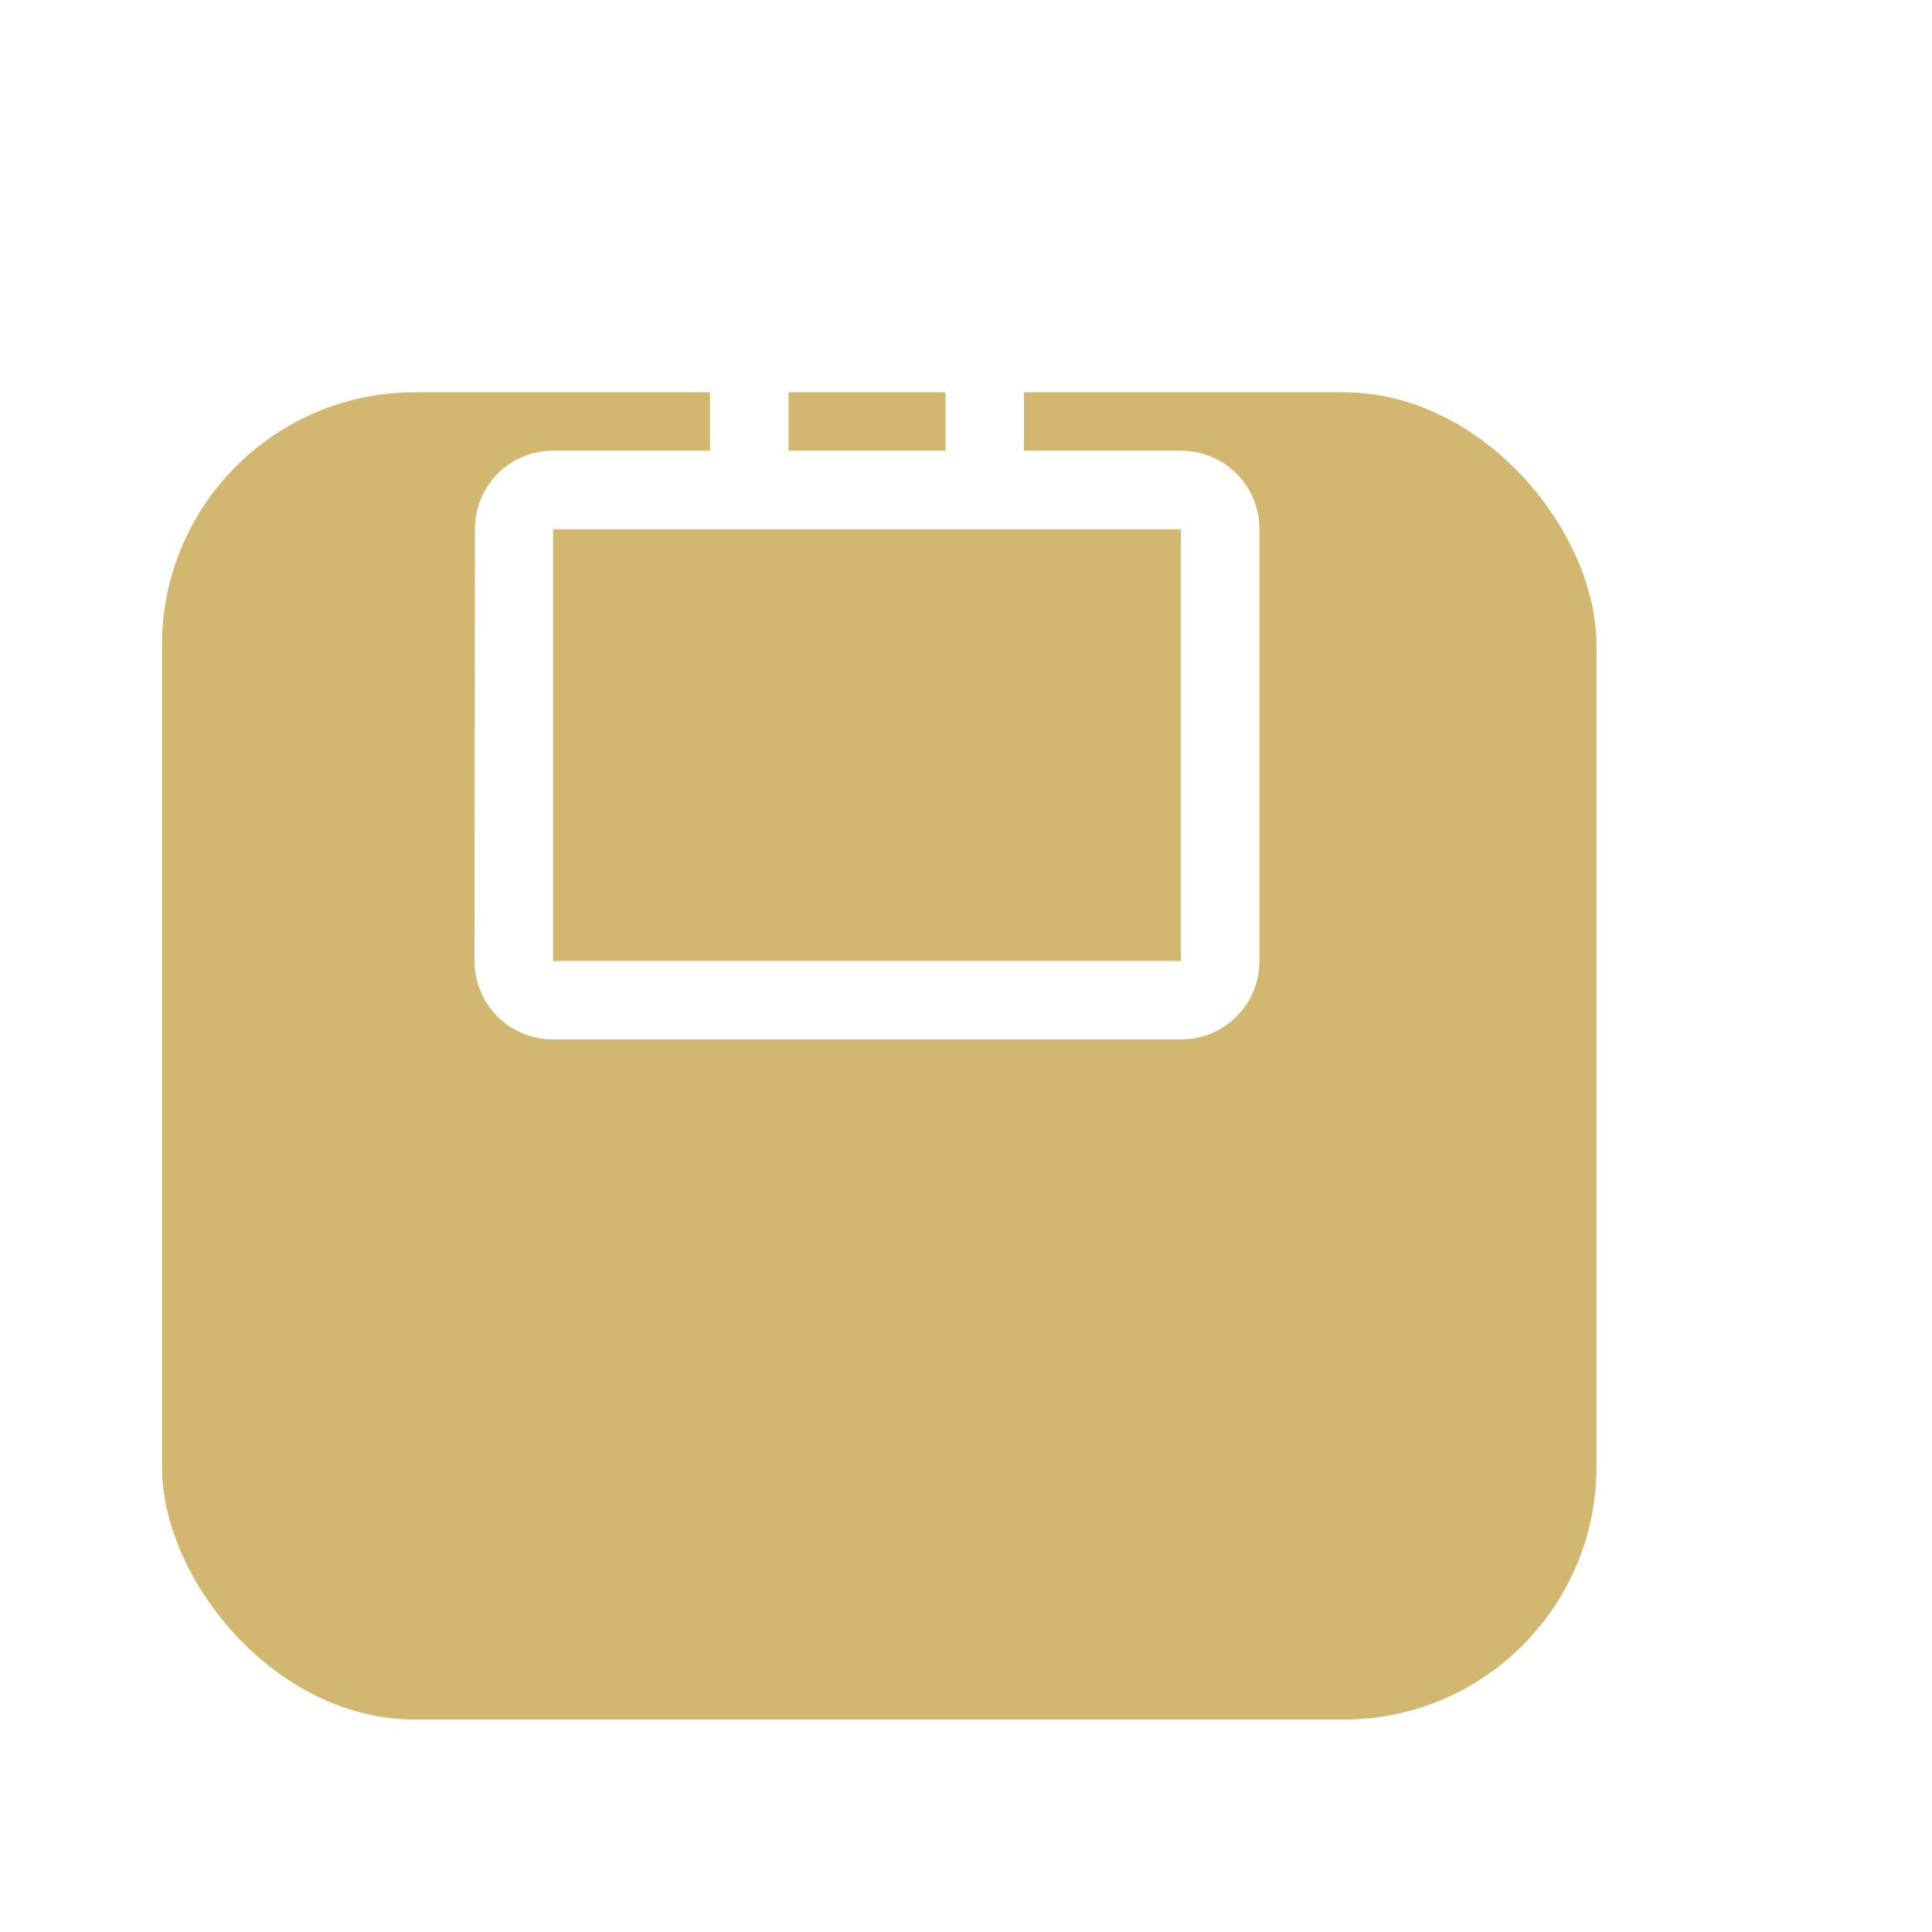 <svg width="57" height="57" viewBox="0 0 57 57" fill="none" xmlns="http://www.w3.org/2000/svg">
<g filter="url(#filter0_dd)">
<rect x="4.779" y="0.386" width="42.322" height="39.158" rx="7.459" fill="#D2B770"/>
</g>
<path fill-rule="evenodd" clip-rule="evenodd" d="M27.895 13.298V10.982H23.263V13.298H27.895ZM16.316 15.614V28.351H34.842V15.614H16.316ZM34.842 13.298C36.127 13.298 37.158 14.329 37.158 15.614V28.351C37.158 29.636 36.127 30.666 34.842 30.666H16.316C15.03 30.666 14 29.636 14 28.351L14.012 15.614C14.012 14.329 15.03 13.298 16.316 13.298H20.947V10.982C20.947 9.697 21.978 8.666 23.263 8.666H27.895C29.18 8.666 30.21 9.697 30.21 10.982V13.298H34.842Z" fill="white"/>
<defs>
<filter id="filter0_dd" x="-4.544" y="-1.479" width="60.969" height="57.805" filterUnits="userSpaceOnUse" color-interpolation-filters="sRGB">
<feFlood flood-opacity="0" result="BackgroundImageFix"/>
<feColorMatrix in="SourceAlpha" type="matrix" values="0 0 0 0 0 0 0 0 0 0 0 0 0 0 0 0 0 0 127 0" result="hardAlpha"/>
<feMorphology radius="1.865" operator="erode" in="SourceAlpha" result="effect1_dropShadow"/>
<feOffset dy="3.729"/>
<feGaussianBlur stdDeviation="3.729"/>
<feColorMatrix type="matrix" values="0 0 0 0 0 0 0 0 0 0 0 0 0 0 0 0 0 0 0.07 0"/>
<feBlend mode="normal" in2="BackgroundImageFix" result="effect1_dropShadow"/>
<feColorMatrix in="SourceAlpha" type="matrix" values="0 0 0 0 0 0 0 0 0 0 0 0 0 0 0 0 0 0 127 0" result="hardAlpha"/>
<feMorphology radius="1.865" operator="erode" in="SourceAlpha" result="effect2_dropShadow"/>
<feOffset dy="7.459"/>
<feGaussianBlur stdDeviation="5.594"/>
<feColorMatrix type="matrix" values="0 0 0 0 0 0 0 0 0 0 0 0 0 0 0 0 0 0 0.12 0"/>
<feBlend mode="normal" in2="effect1_dropShadow" result="effect2_dropShadow"/>
<feBlend mode="normal" in="SourceGraphic" in2="effect2_dropShadow" result="shape"/>
</filter>
</defs>
</svg>
